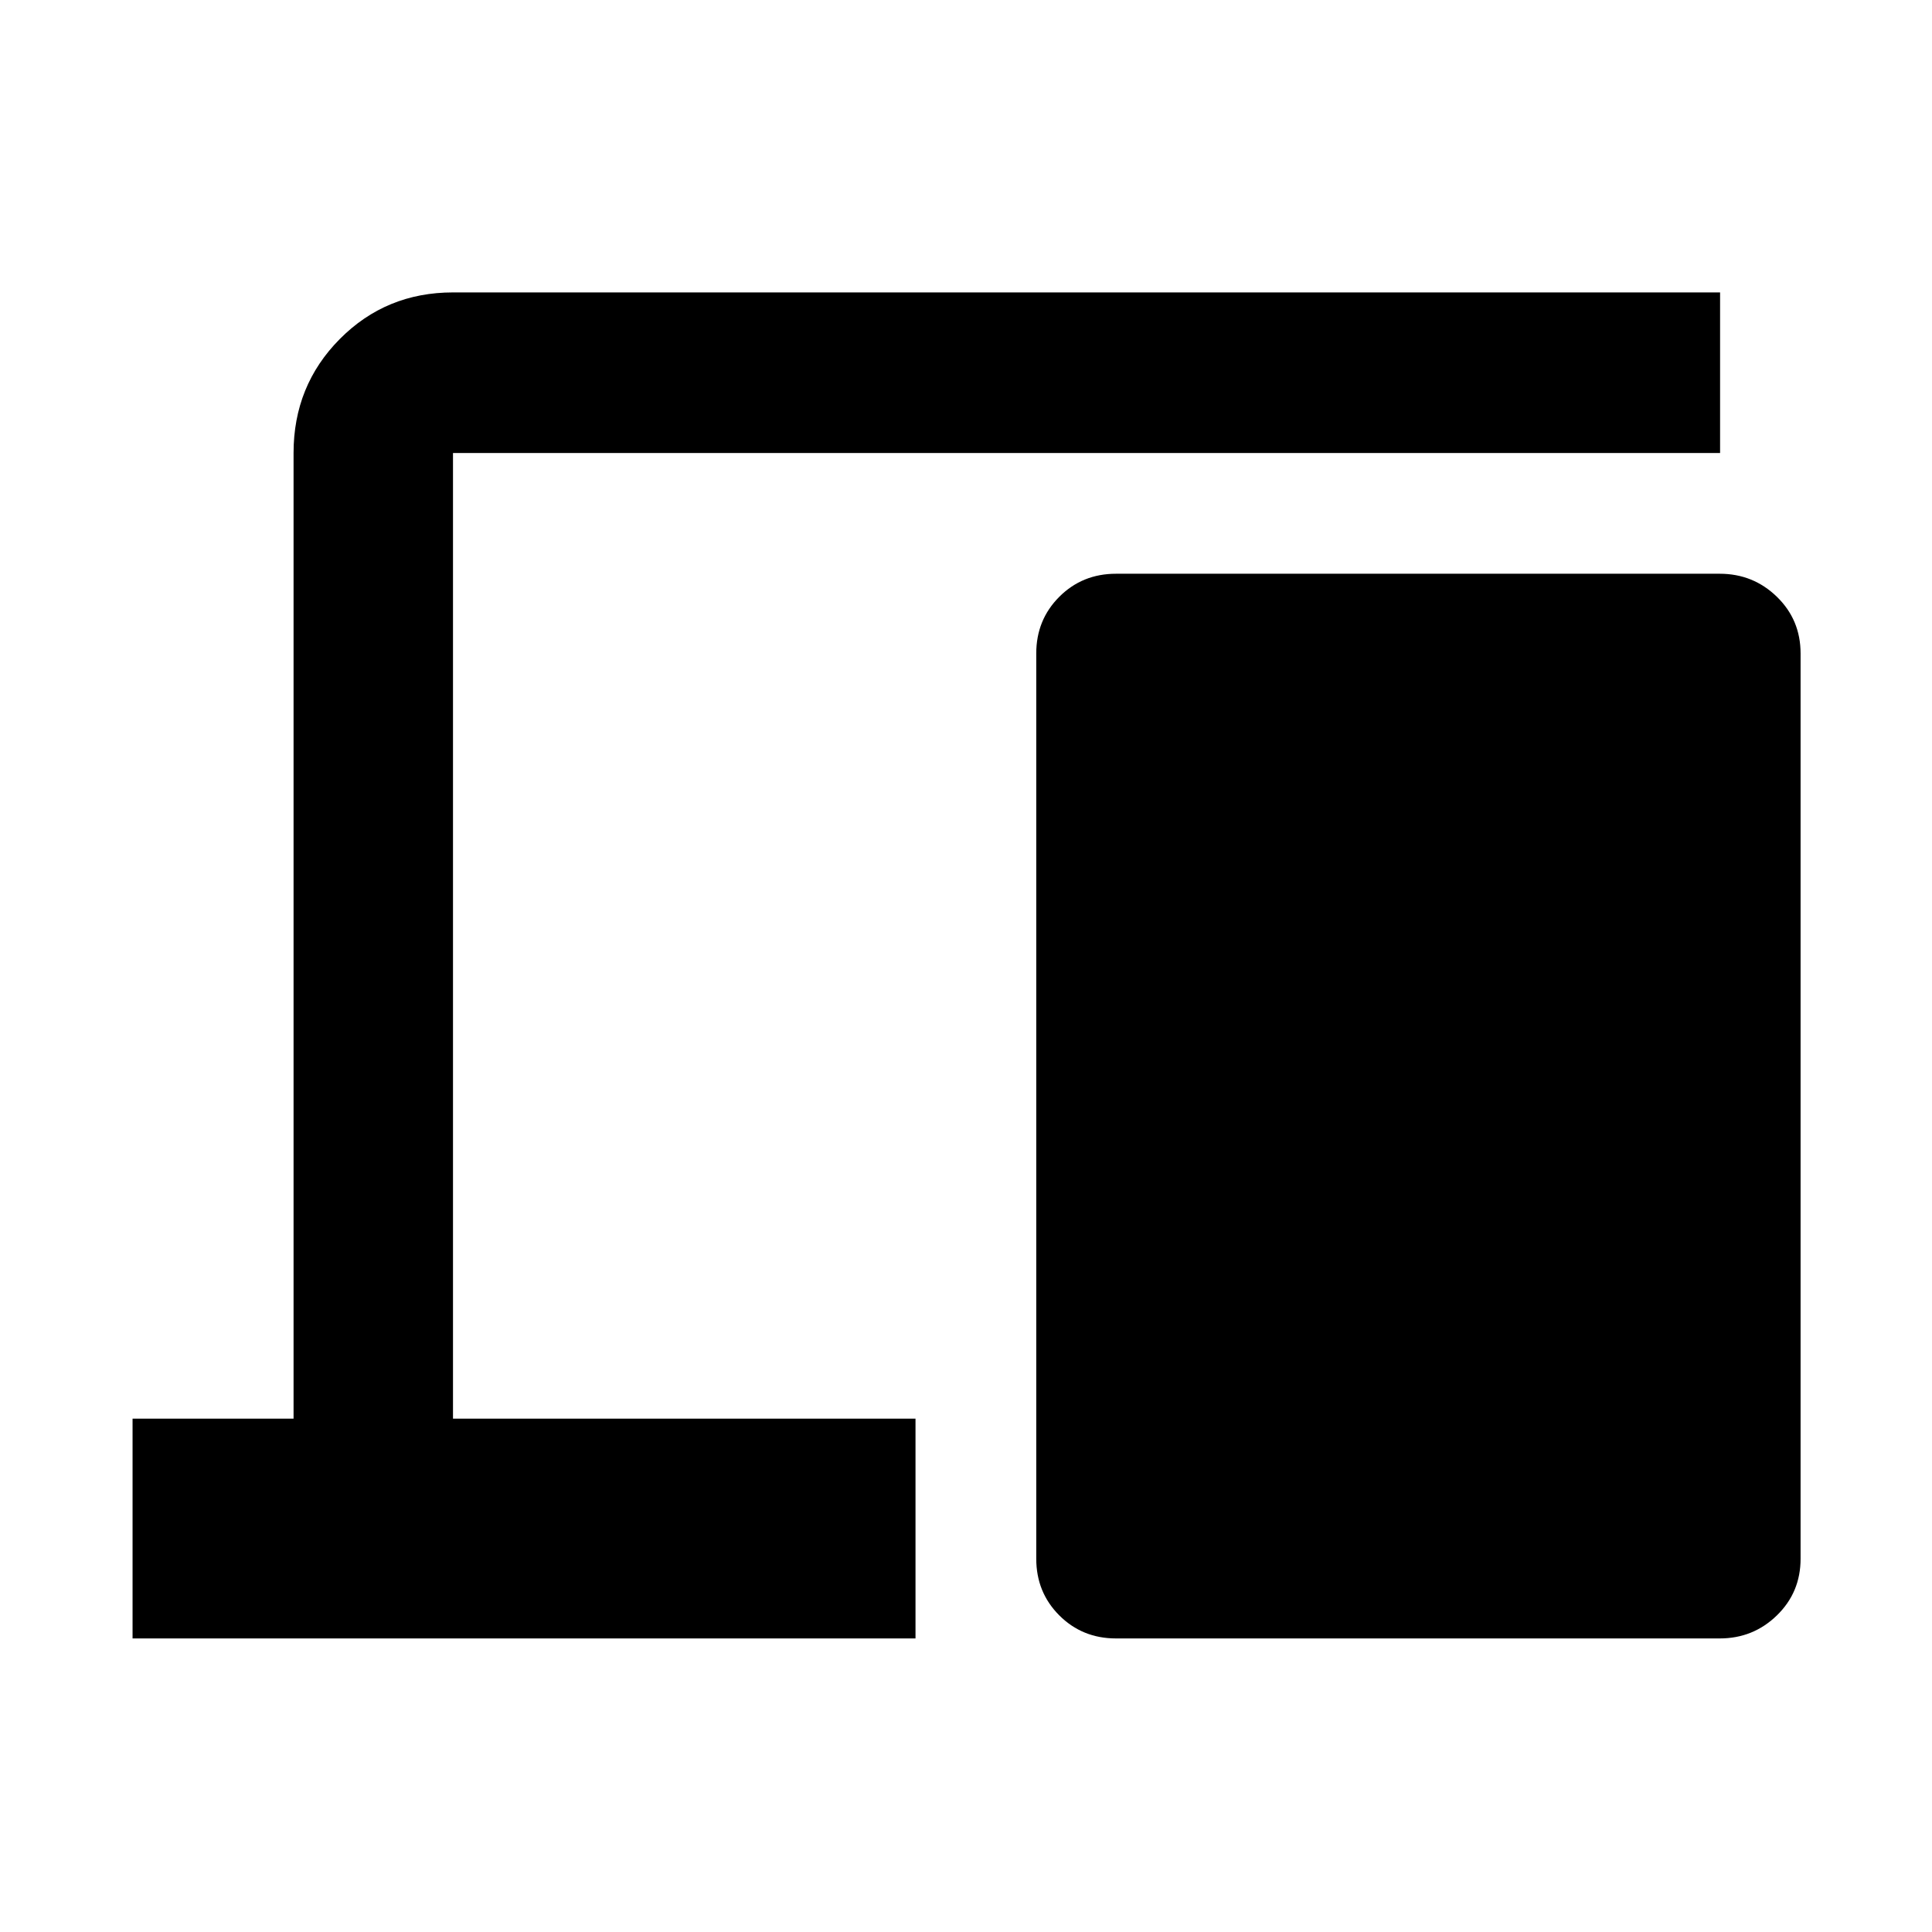 <svg xmlns="http://www.w3.org/2000/svg" height="48" viewBox="0 -960 960 960" width="48"><path d="M65.87-145.87v-109.22h80v-479.82q0-33.49 22.98-56.64t56.24-23.15H854.7v79.79H225.09v479.82h229.82v109.22H65.87Zm488.65 0q-16.7 0-28.16-11.45-11.45-11.45-11.45-28.16V-635.3q0-16.71 11.45-28.16 11.46-11.45 28.16-11.45h300q16.64 0 28.41 11.45t11.77 28.16v449.82q0 16.71-11.77 28.16t-28.41 11.45h-300Z"/></svg>